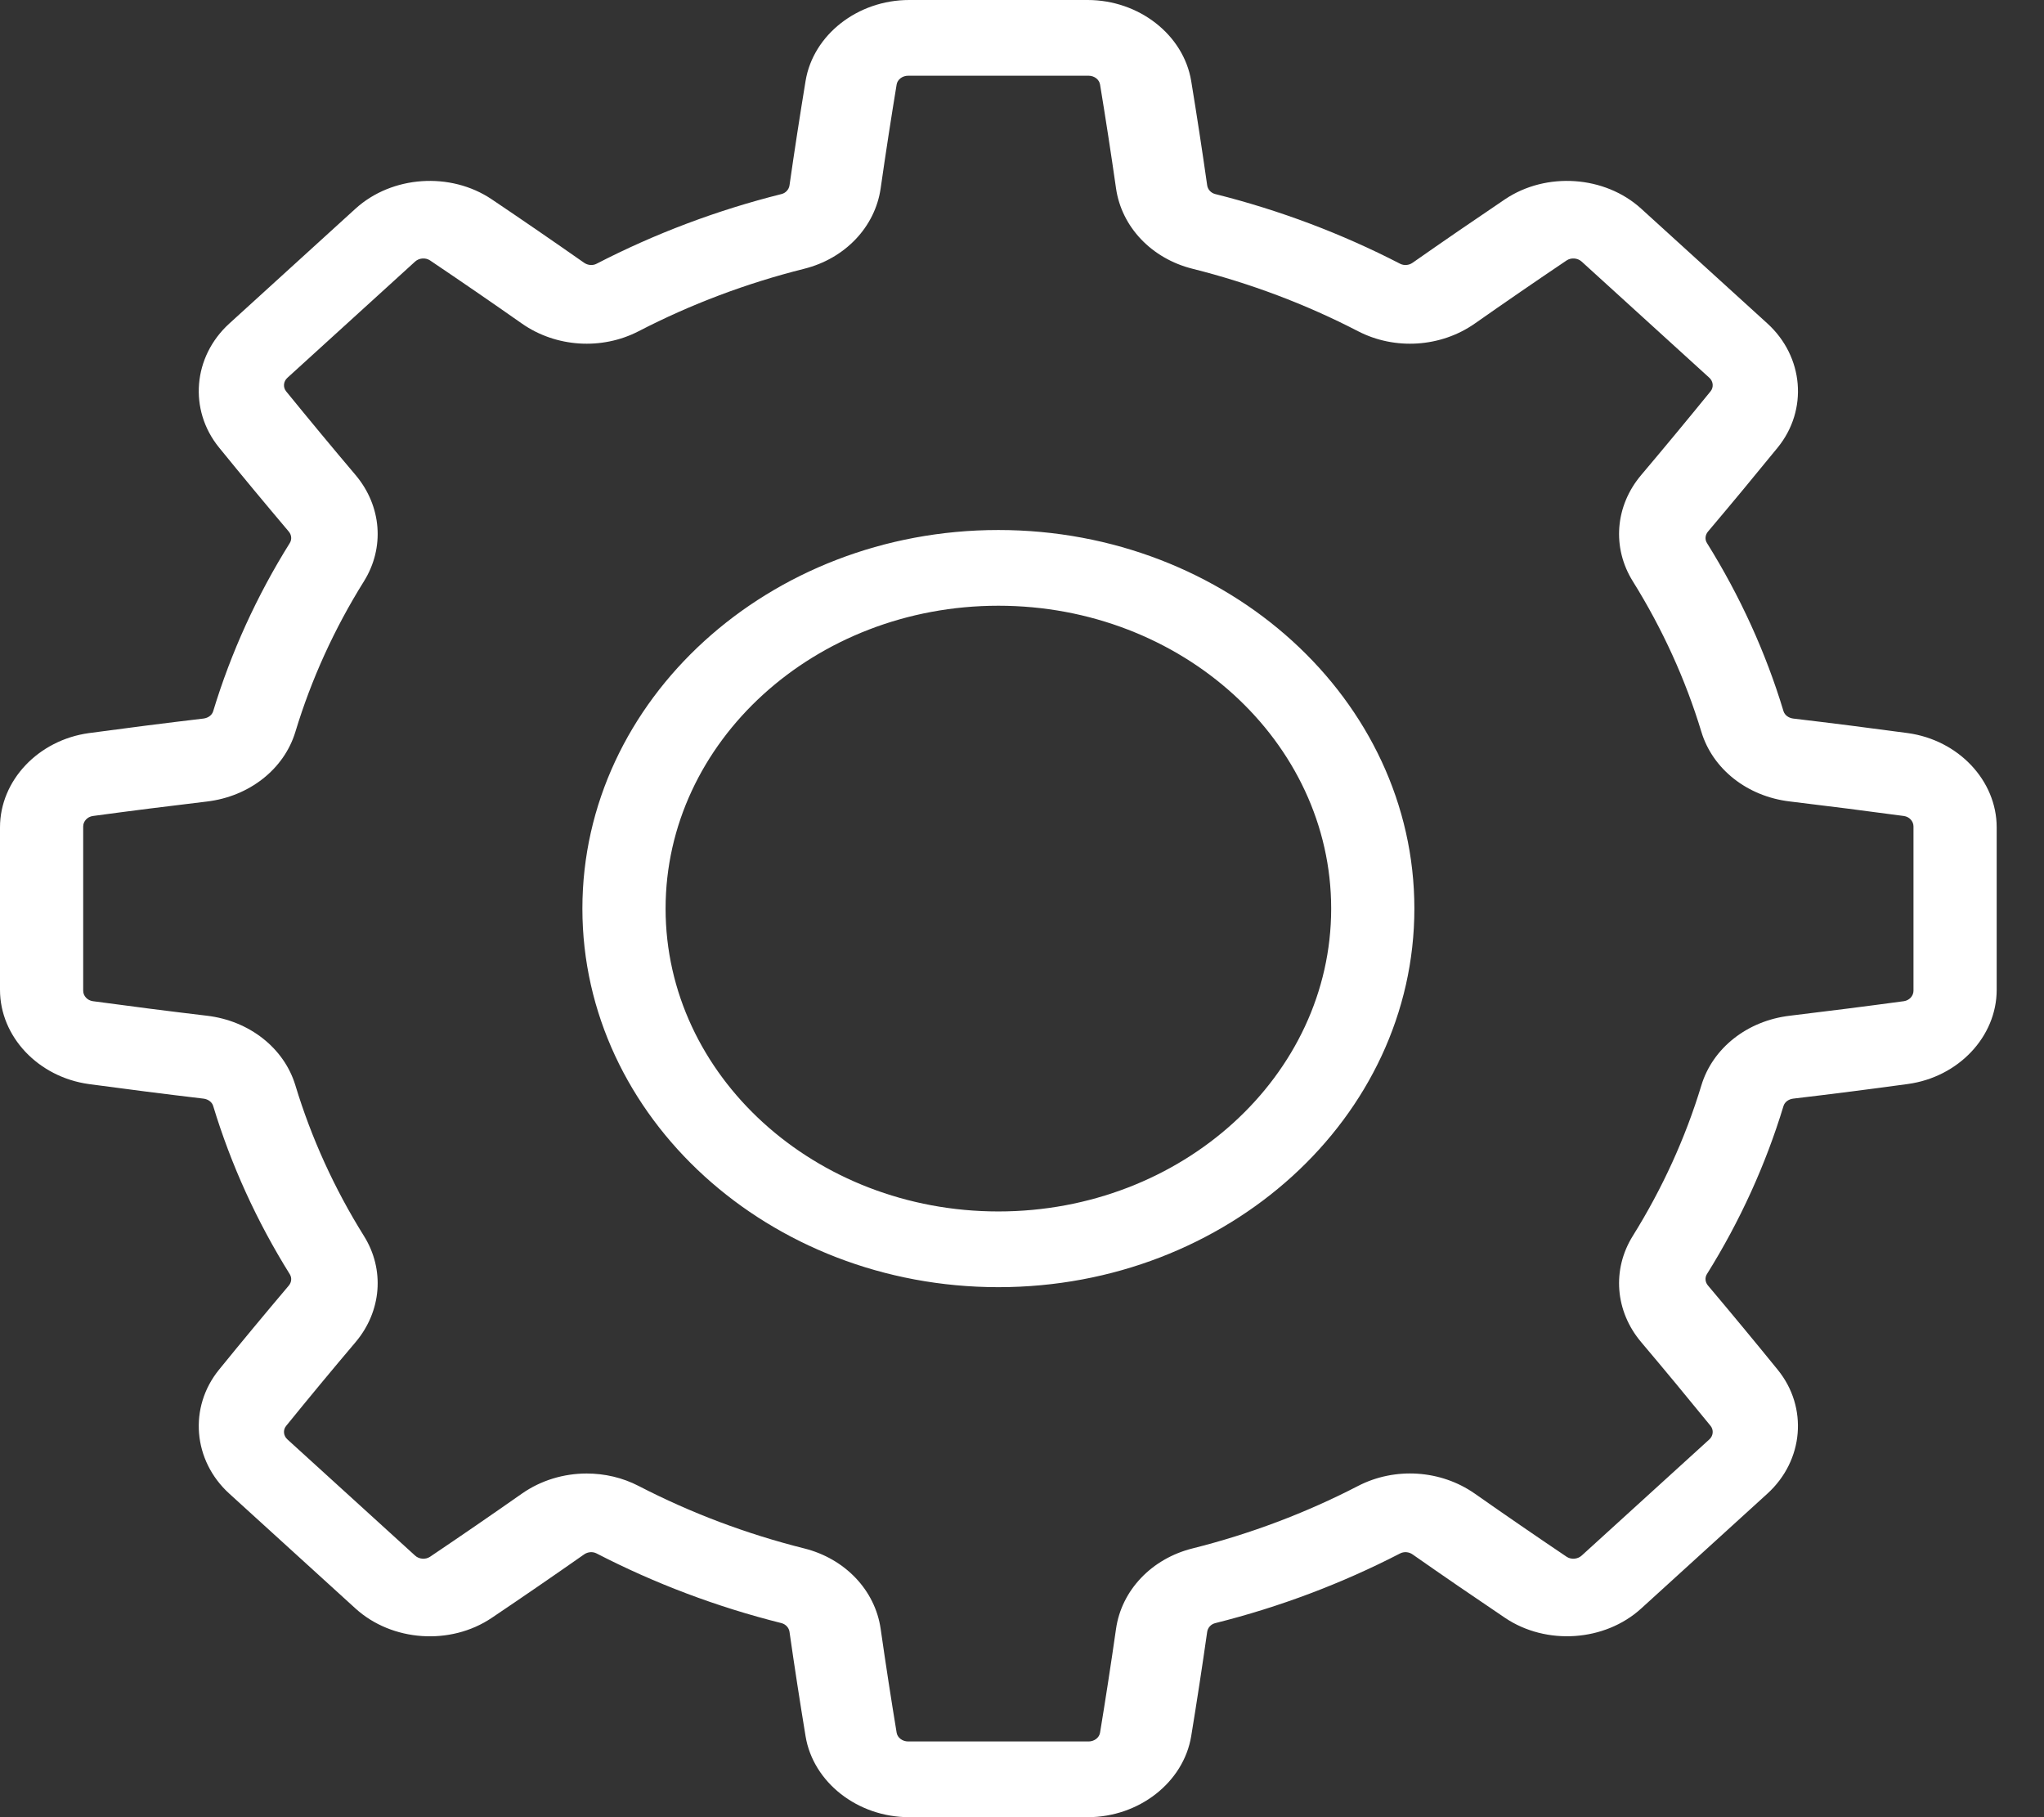 <?xml version="1.0" encoding="UTF-8"?>
<svg width="27px" height="24px" viewBox="0 0 27 24" version="1.1" xmlns="http://www.w3.org/2000/svg" xmlns:xlink="http://www.w3.org/1999/xlink">
    <rect x="0" y="0" width="27" height="24" fill="#333333" stroke="none"/>
    <!-- Generator: Sketch 50 (54983) - http://www.bohemiancoding.com/sketch -->
    <title>setting</title>
    <desc>Created with Sketch.</desc>
    <defs></defs>
    <g id="Main1-2:-Transfer" stroke="none" stroke-width="1" fill="none" fill-rule="evenodd">
        <g id="Transfer" transform="translate(-351, -53)" fill="#FFFFFF" fill-rule="nonzero">
            <g id="header" transform="translate(0, 43)">
                <g id="setting" transform="translate(351, 10)">
                    <path d="M25.2,9.682 C24.704,9.615 24.194,9.55 23.686,9.49 C23.625,9.482 23.575,9.444 23.559,9.393 C23.325,8.618 22.984,7.871 22.548,7.172 C22.518,7.125 22.524,7.065 22.562,7.02 C22.874,6.651 23.184,6.277 23.483,5.91 C23.886,5.414 23.827,4.711 23.347,4.273 L21.679,2.756 C21.199,2.319 20.425,2.266 19.88,2.632 C19.478,2.903 19.067,3.185 18.66,3.47 C18.611,3.505 18.546,3.51 18.494,3.483 C17.725,3.086 16.904,2.776 16.053,2.563 C15.996,2.549 15.954,2.503 15.946,2.447 C15.88,1.984 15.809,1.52 15.735,1.07 C15.634,0.46 15.046,0 14.367,0 L12.009,0 C11.329,0 10.741,0.46 10.641,1.07 C10.567,1.521 10.495,1.984 10.429,2.447 C10.421,2.503 10.379,2.549 10.323,2.563 C9.471,2.776 8.65,3.086 7.881,3.483 C7.83,3.51 7.765,3.505 7.715,3.47 C7.308,3.185 6.898,2.903 6.495,2.632 C5.95,2.266 5.177,2.319 4.696,2.756 L3.029,4.273 C2.548,4.711 2.49,5.414 2.893,5.91 C3.192,6.278 3.502,6.651 3.814,7.02 C3.852,7.065 3.857,7.125 3.828,7.172 C3.391,7.871 3.051,8.619 2.816,9.393 C2.801,9.444 2.751,9.482 2.689,9.49 C2.181,9.55 1.672,9.615 1.176,9.682 C0.505,9.774 0,10.309 0,10.927 L0,13.073 C0,13.691 0.505,14.226 1.176,14.318 C1.672,14.385 2.181,14.45 2.689,14.51 C2.751,14.518 2.801,14.556 2.816,14.607 C3.051,15.382 3.391,16.129 3.828,16.829 C3.857,16.876 3.852,16.935 3.814,16.98 C3.501,17.35 3.191,17.723 2.893,18.09 C2.49,18.586 2.548,19.29 3.029,19.727 L4.696,21.244 C5.177,21.681 5.95,21.735 6.495,21.368 C6.898,21.097 7.308,20.815 7.715,20.53 C7.764,20.495 7.83,20.49 7.881,20.517 C8.65,20.914 9.471,21.224 10.323,21.437 C10.379,21.452 10.421,21.497 10.429,21.553 C10.495,22.016 10.567,22.48 10.641,22.93 C10.741,23.54 11.329,24 12.009,24 L14.367,24 C15.046,24 15.634,23.54 15.735,22.93 C15.809,22.479 15.88,22.016 15.946,21.553 C15.954,21.497 15.996,21.451 16.053,21.437 C16.904,21.224 17.725,20.914 18.494,20.517 C18.546,20.49 18.611,20.495 18.66,20.53 C19.067,20.815 19.478,21.096 19.88,21.367 C20.425,21.734 21.199,21.681 21.679,21.244 L23.346,19.727 C23.827,19.289 23.886,18.586 23.482,18.09 C23.184,17.723 22.874,17.349 22.562,16.979 C22.524,16.935 22.518,16.875 22.547,16.828 C22.984,16.129 23.324,15.381 23.559,14.607 C23.575,14.555 23.625,14.518 23.686,14.51 C24.194,14.45 24.704,14.385 25.2,14.317 C25.87,14.226 26.375,13.691 26.375,13.073 L26.375,10.927 C26.375,10.309 25.87,9.774 25.2,9.682 Z M25.276,13.085 C25.276,13.153 25.221,13.213 25.149,13.223 C24.655,13.29 24.148,13.354 23.642,13.415 C23.081,13.481 22.623,13.842 22.474,14.335 C22.264,15.028 21.959,15.696 21.569,16.322 C21.291,16.767 21.334,17.318 21.679,17.726 C21.99,18.094 22.298,18.466 22.595,18.831 C22.639,18.885 22.632,18.963 22.579,19.011 L20.893,20.545 C20.839,20.594 20.754,20.6 20.695,20.561 C20.294,20.291 19.885,20.01 19.48,19.726 C19.032,19.413 18.427,19.373 17.938,19.626 C17.25,19.982 16.515,20.259 15.754,20.45 C15.212,20.585 14.815,21.003 14.742,21.513 C14.676,21.973 14.605,22.435 14.531,22.884 C14.52,22.95 14.455,23 14.38,23 L11.996,23 C11.92,23 11.855,22.95 11.844,22.884 C11.77,22.435 11.699,21.974 11.633,21.513 C11.56,21.003 11.163,20.585 10.622,20.45 C9.86,20.259 9.125,19.982 8.437,19.626 C8.223,19.515 7.986,19.461 7.75,19.461 C7.448,19.461 7.147,19.55 6.895,19.726 C6.49,20.01 6.081,20.291 5.68,20.561 C5.621,20.6 5.536,20.594 5.483,20.545 L3.797,19.011 C3.743,18.963 3.736,18.885 3.78,18.832 C4.077,18.466 4.385,18.094 4.697,17.726 C5.041,17.318 5.085,16.767 4.807,16.323 C4.416,15.697 4.112,15.028 3.902,14.335 C3.753,13.842 3.294,13.481 2.734,13.415 C2.228,13.355 1.721,13.29 1.227,13.223 C1.154,13.213 1.099,13.154 1.099,13.085 L1.099,10.915 C1.099,10.847 1.154,10.787 1.227,10.777 C1.721,10.71 2.228,10.646 2.734,10.586 C3.294,10.519 3.753,10.158 3.902,9.665 C4.112,8.972 4.416,8.304 4.807,7.678 C5.085,7.233 5.041,6.682 4.697,6.274 C4.386,5.907 4.078,5.535 3.78,5.169 C3.736,5.115 3.743,5.037 3.797,4.989 L5.483,3.455 C5.536,3.406 5.621,3.4 5.68,3.439 C6.081,3.709 6.49,3.99 6.895,4.274 C7.343,4.587 7.948,4.627 8.437,4.374 C9.125,4.018 9.86,3.741 10.622,3.55 C11.163,3.415 11.56,2.997 11.633,2.487 C11.699,2.026 11.77,1.565 11.844,1.116 C11.855,1.05 11.92,1 11.996,1 L14.38,1 C14.455,1 14.52,1.05 14.531,1.116 C14.605,1.565 14.676,2.026 14.742,2.487 C14.815,2.997 15.212,3.415 15.754,3.55 C16.515,3.741 17.25,4.018 17.938,4.374 C18.427,4.627 19.032,4.587 19.48,4.274 C19.885,3.99 20.294,3.709 20.695,3.439 C20.754,3.4 20.839,3.406 20.893,3.455 L22.579,4.989 C22.632,5.037 22.639,5.115 22.595,5.169 C22.298,5.534 21.99,5.906 21.679,6.274 C21.334,6.682 21.291,7.233 21.569,7.678 C21.959,8.304 22.264,8.972 22.474,9.665 C22.623,10.158 23.081,10.519 23.642,10.585 C24.148,10.646 24.655,10.71 25.149,10.777 C25.222,10.787 25.276,10.847 25.276,10.915 L25.276,13.085 L25.276,13.085 Z M13.188,7 C10.158,7 7.693,9.243 7.693,12 C7.693,14.757 10.158,17 13.188,17 C16.218,17 18.683,14.757 18.683,12 C18.683,9.243 16.218,7 13.188,7 Z M13.188,16 C10.764,16 8.792,14.206 8.792,12 C8.792,9.794 10.764,8 13.188,8 C15.612,8 17.584,9.794 17.584,12 C17.584,14.206 15.612,16 13.188,16 Z" id="Combined-Shape"></path>
                </g>
            </g>
        </g>
    </g>
</svg>